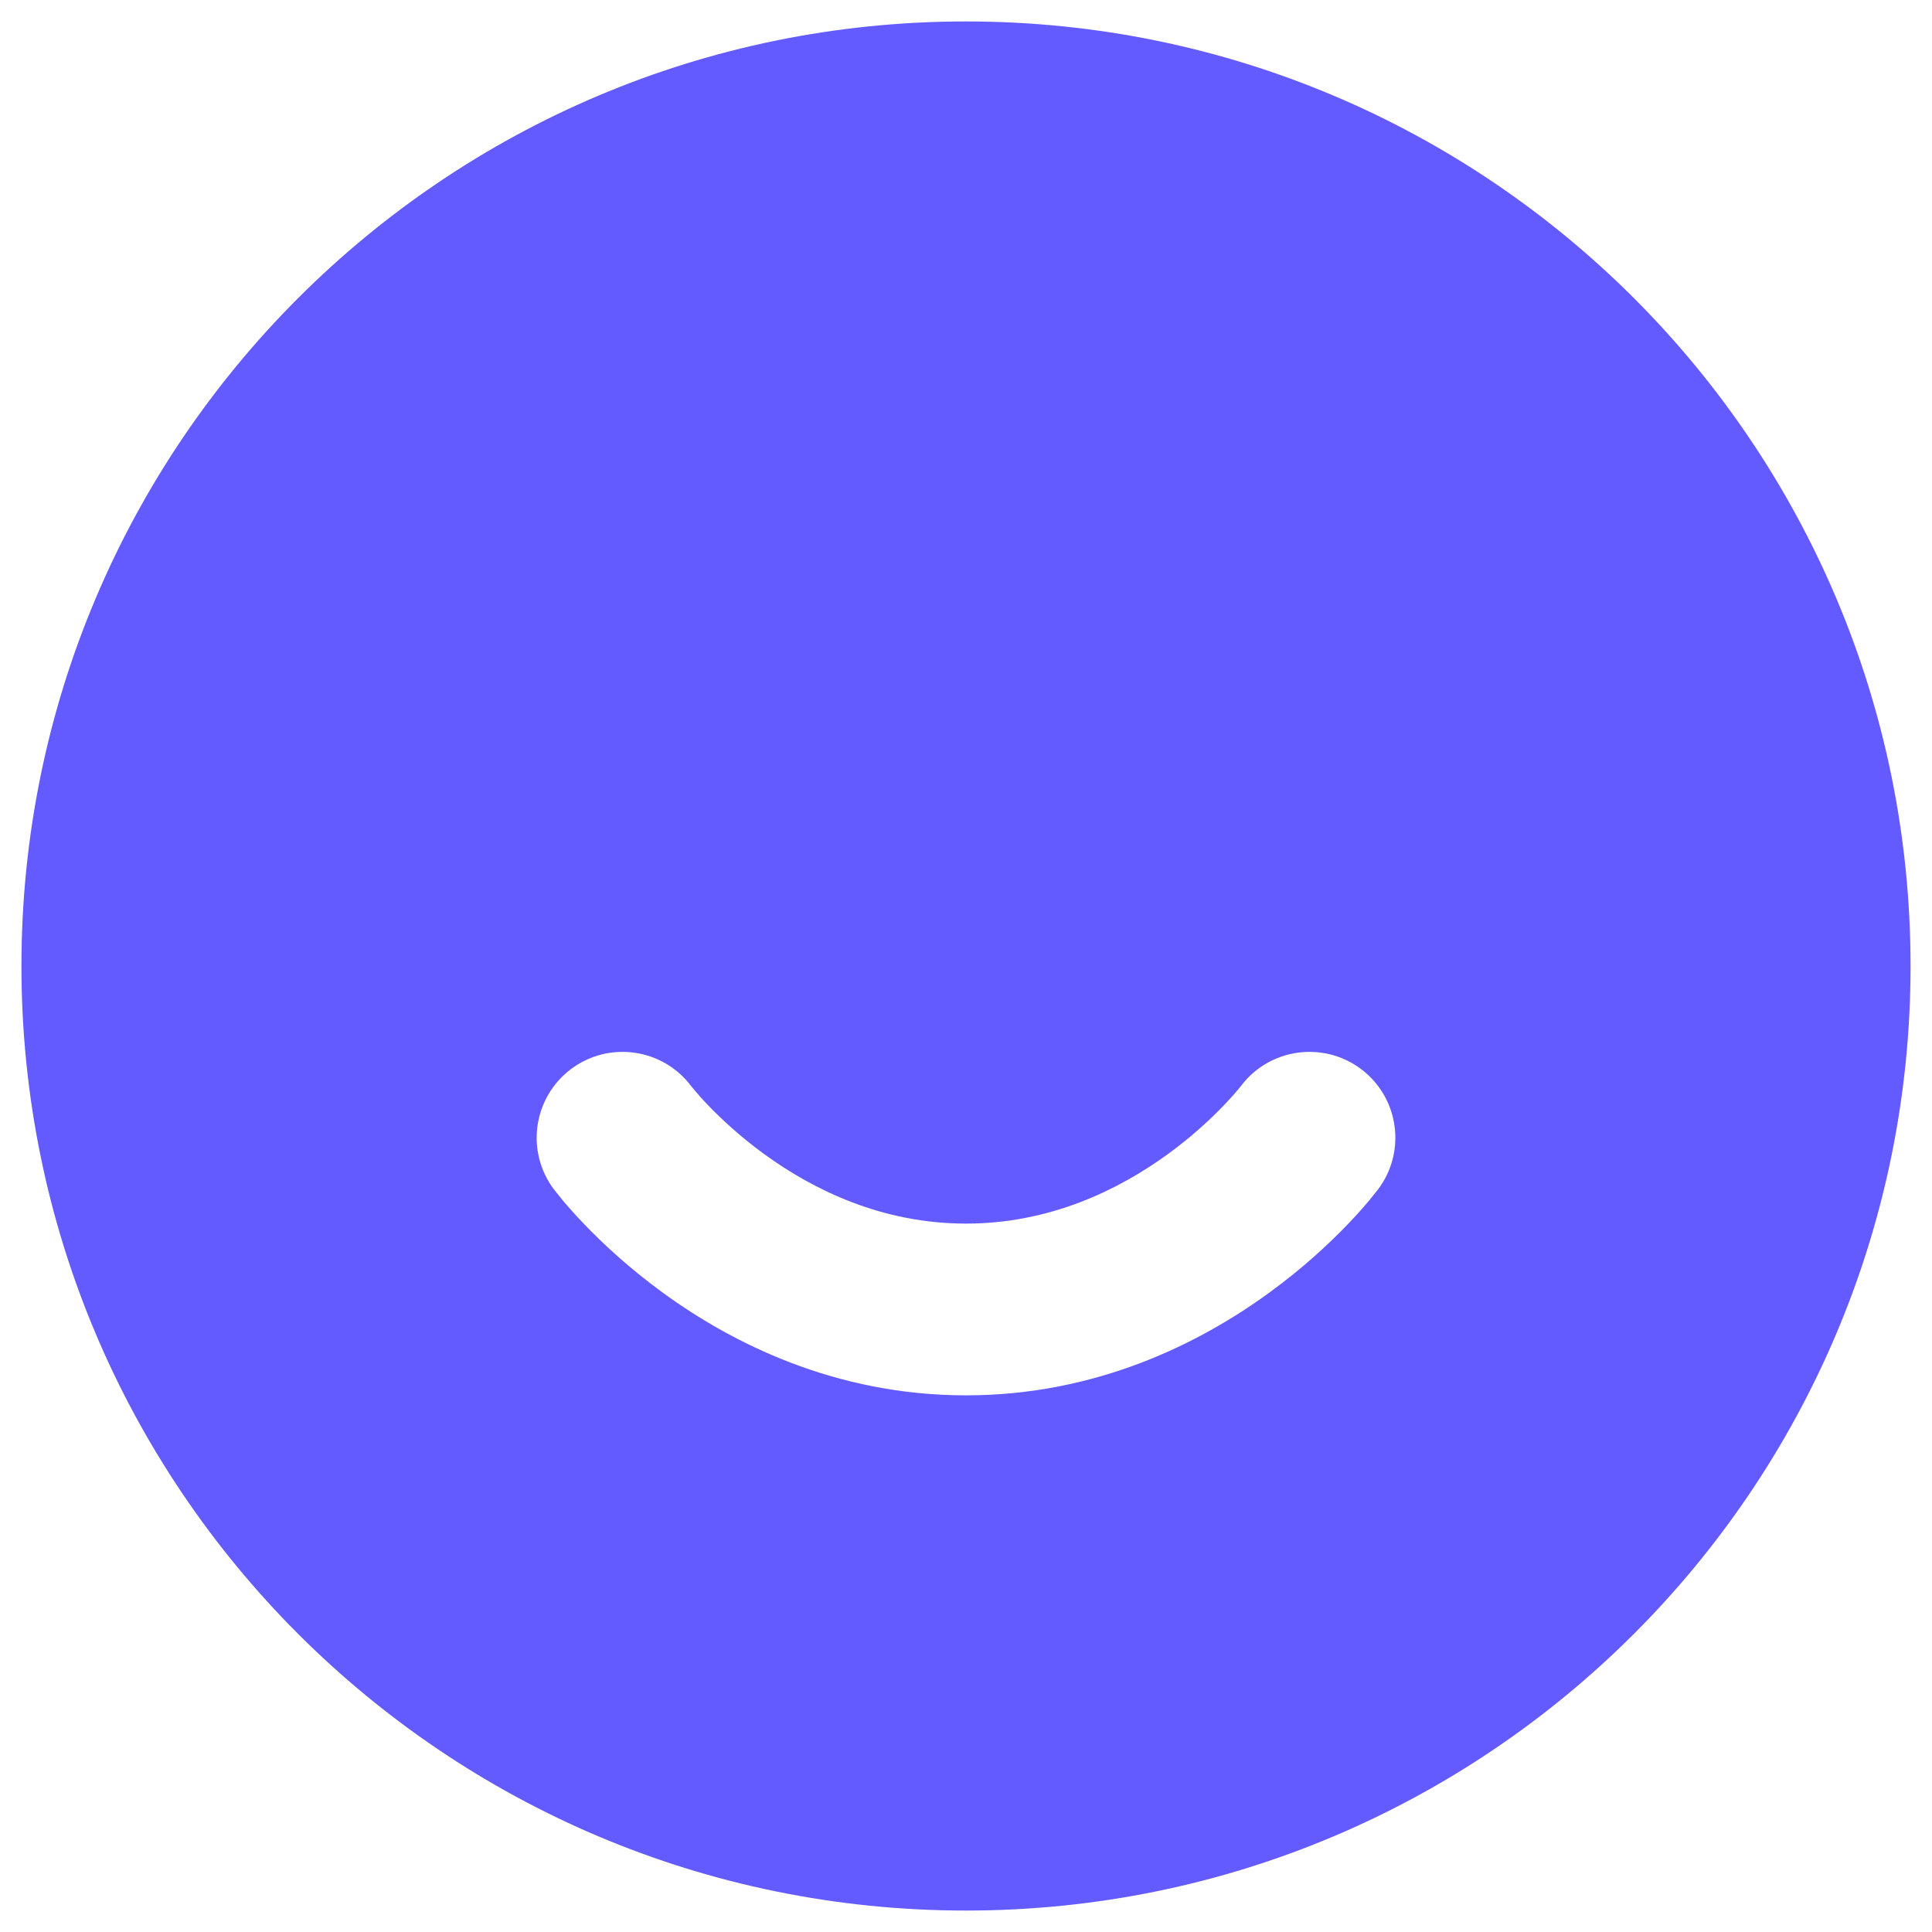<svg width="30" height="30" viewBox="0 0 30 30" fill="none" xmlns="http://www.w3.org/2000/svg">
<path fill-rule="evenodd" clip-rule="evenodd" d="M15 0.333C6.9 0.333 0.333 6.9 0.333 15C0.333 23.1 6.9 29.667 15 29.667C23.1 29.667 29.667 23.1 29.667 15C29.667 6.9 23.1 0.333 15 0.333ZM8.867 16.6C9.454 16.16 10.287 16.277 10.729 16.861L10.736 16.869C10.743 16.879 10.759 16.898 10.781 16.924C10.825 16.977 10.896 17.059 10.994 17.161C11.191 17.366 11.486 17.644 11.868 17.922C12.637 18.481 13.701 19 15 19C16.299 19 17.363 18.481 18.133 17.922C18.515 17.644 18.81 17.366 19.006 17.161C19.104 17.059 19.176 16.977 19.22 16.924C19.242 16.898 19.257 16.879 19.265 16.869L19.271 16.861C19.714 16.277 20.546 16.16 21.134 16.6C21.723 17.042 21.842 17.878 21.4 18.467L21.262 18.639C21.184 18.732 21.074 18.858 20.932 19.006C20.649 19.301 20.236 19.69 19.701 20.078C18.637 20.852 17.034 21.667 15 21.667C12.966 21.667 11.363 20.852 10.299 20.078C9.765 19.69 9.352 19.301 9.069 19.006C8.927 18.858 8.816 18.732 8.738 18.639C8.691 18.582 8.645 18.525 8.6 18.467C8.158 17.878 8.278 17.042 8.867 16.6Z" fill="#635AFF"/>
</svg>
